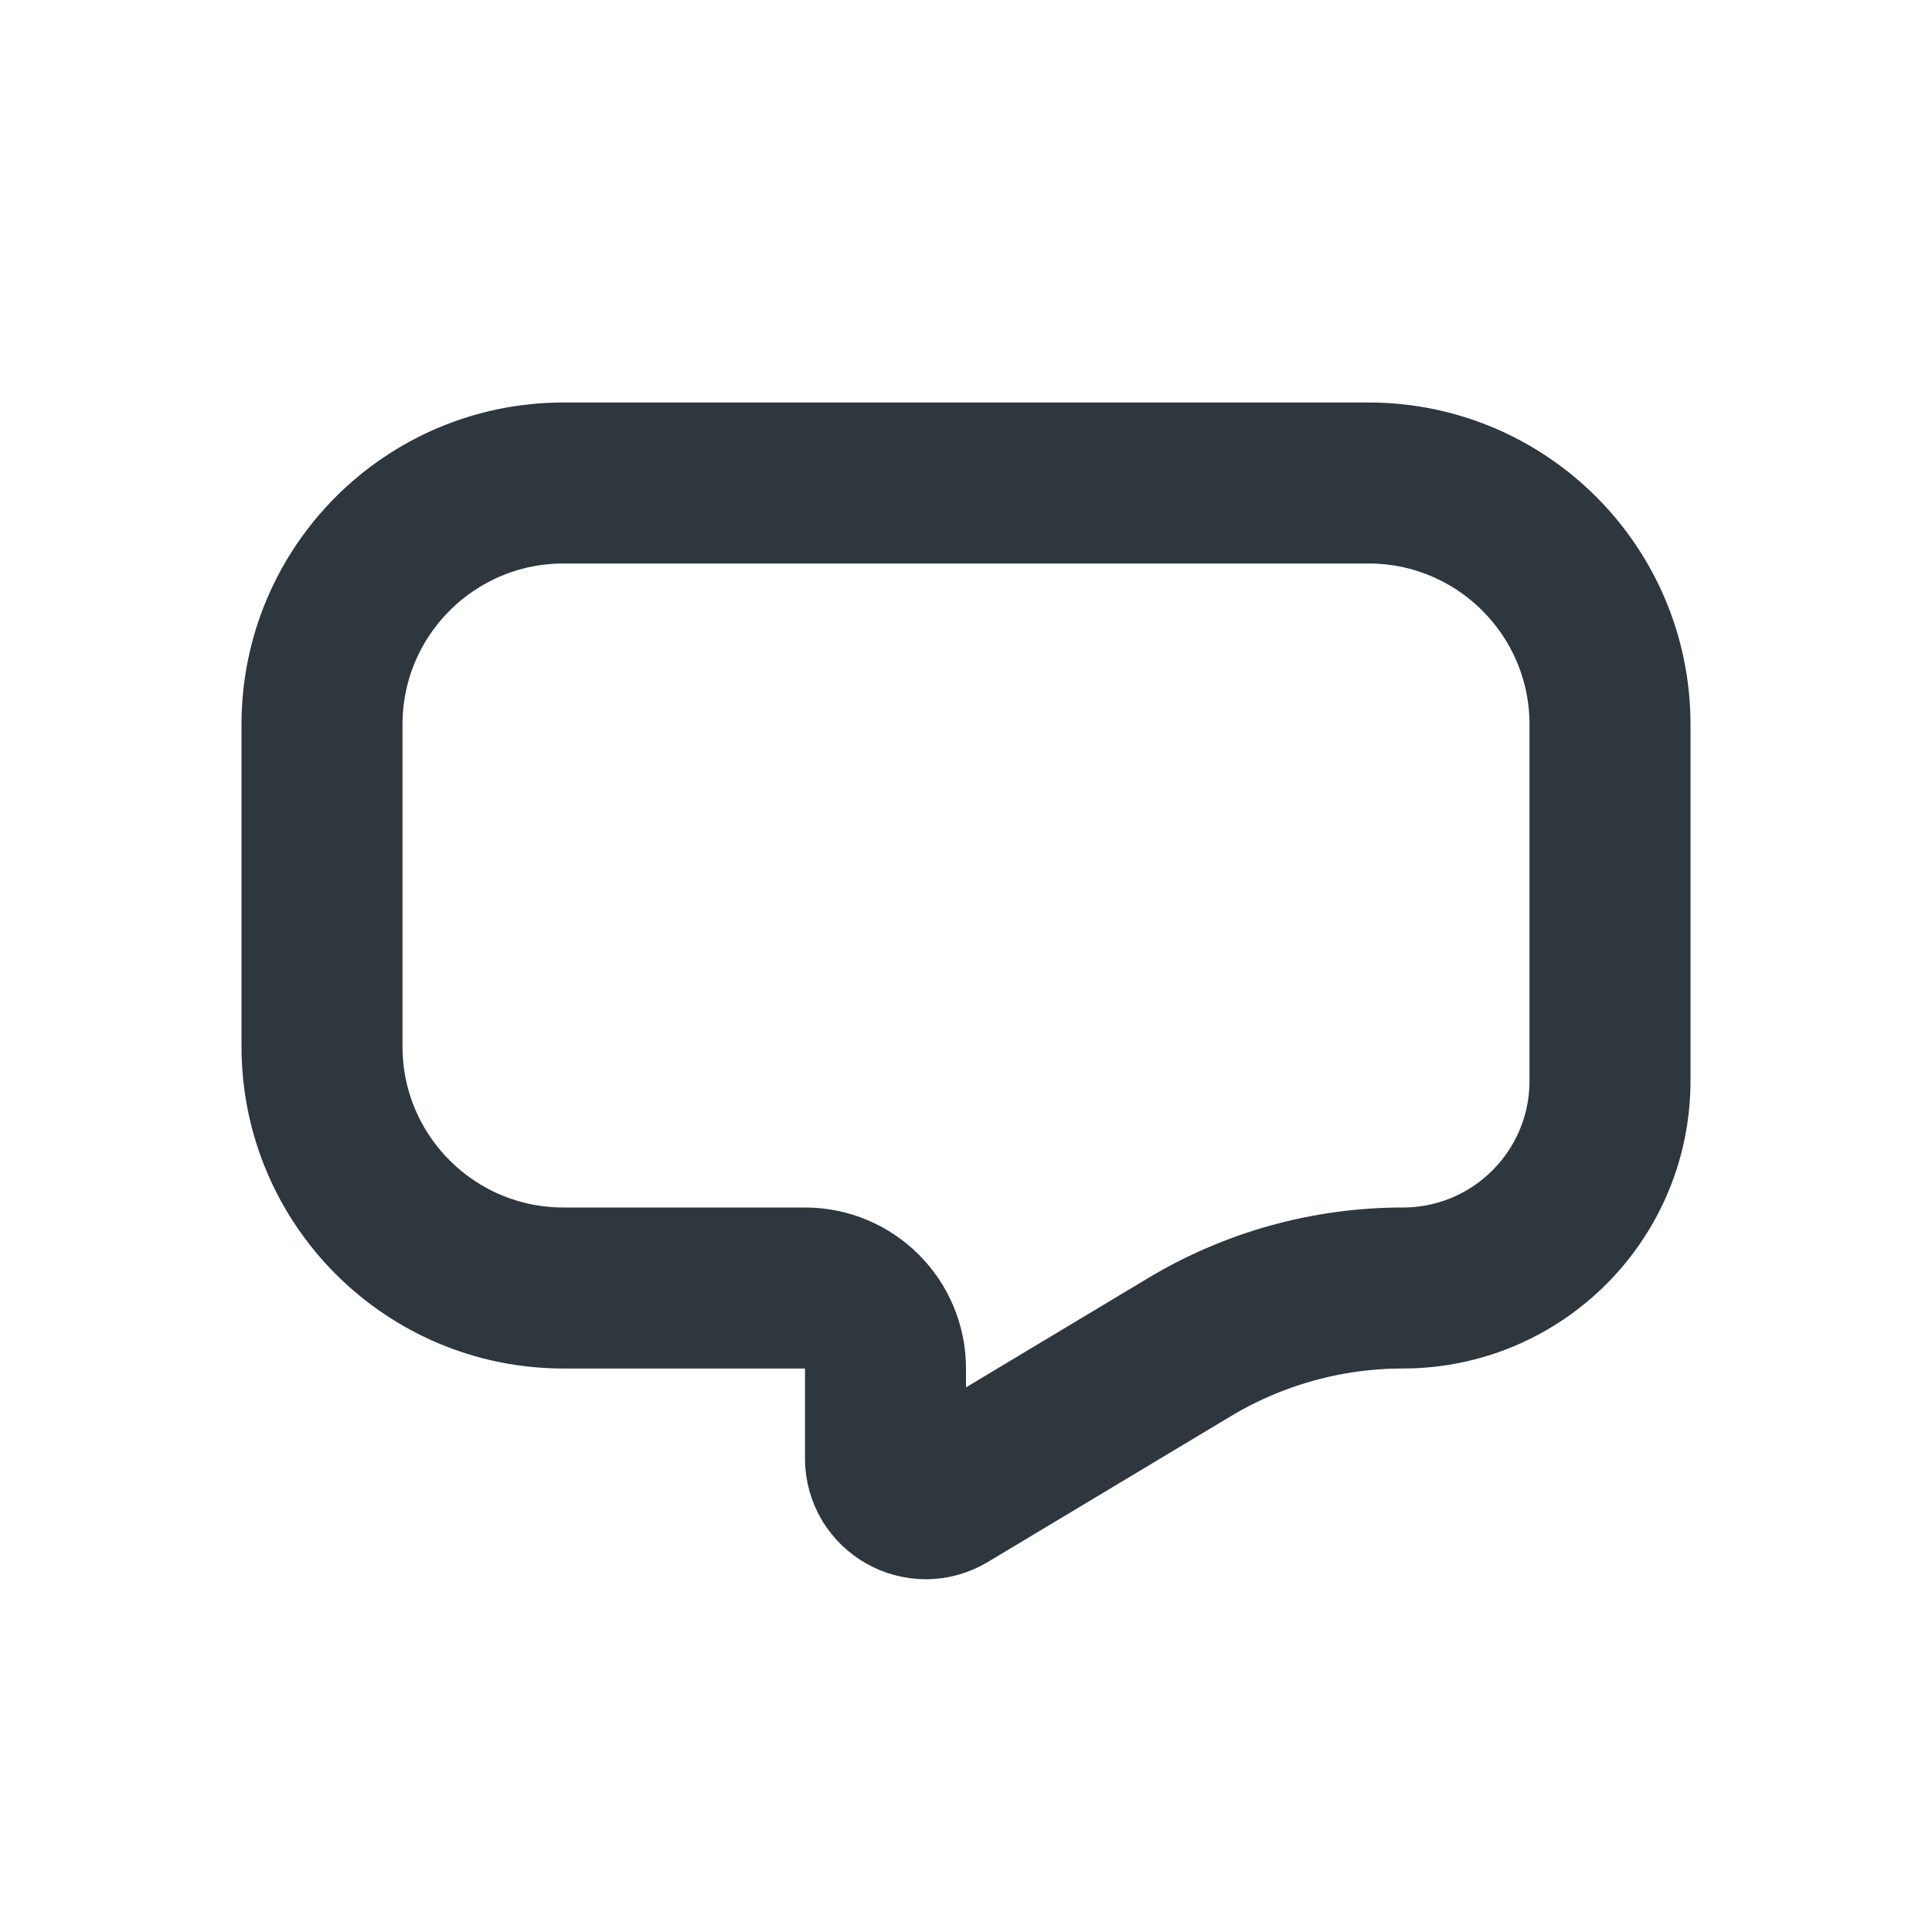 <svg width="24" height="24" viewBox="0 0 24 24" fill="none" xmlns="http://www.w3.org/2000/svg">
<path d="M7 6H17C18.657 6 20 7.343 20 9V13.426C20 14.848 18.848 16 17.426 16C16.493 16 15.577 16.254 14.777 16.734L11.757 18.546C11.424 18.746 11 18.506 11 18.117V17C11 16.448 10.552 16 10 16H7C5.343 16 4 14.657 4 13V9C4 7.343 5.343 6 7 6Z" stroke="#2E363E" stroke-width="2"/>
</svg>
